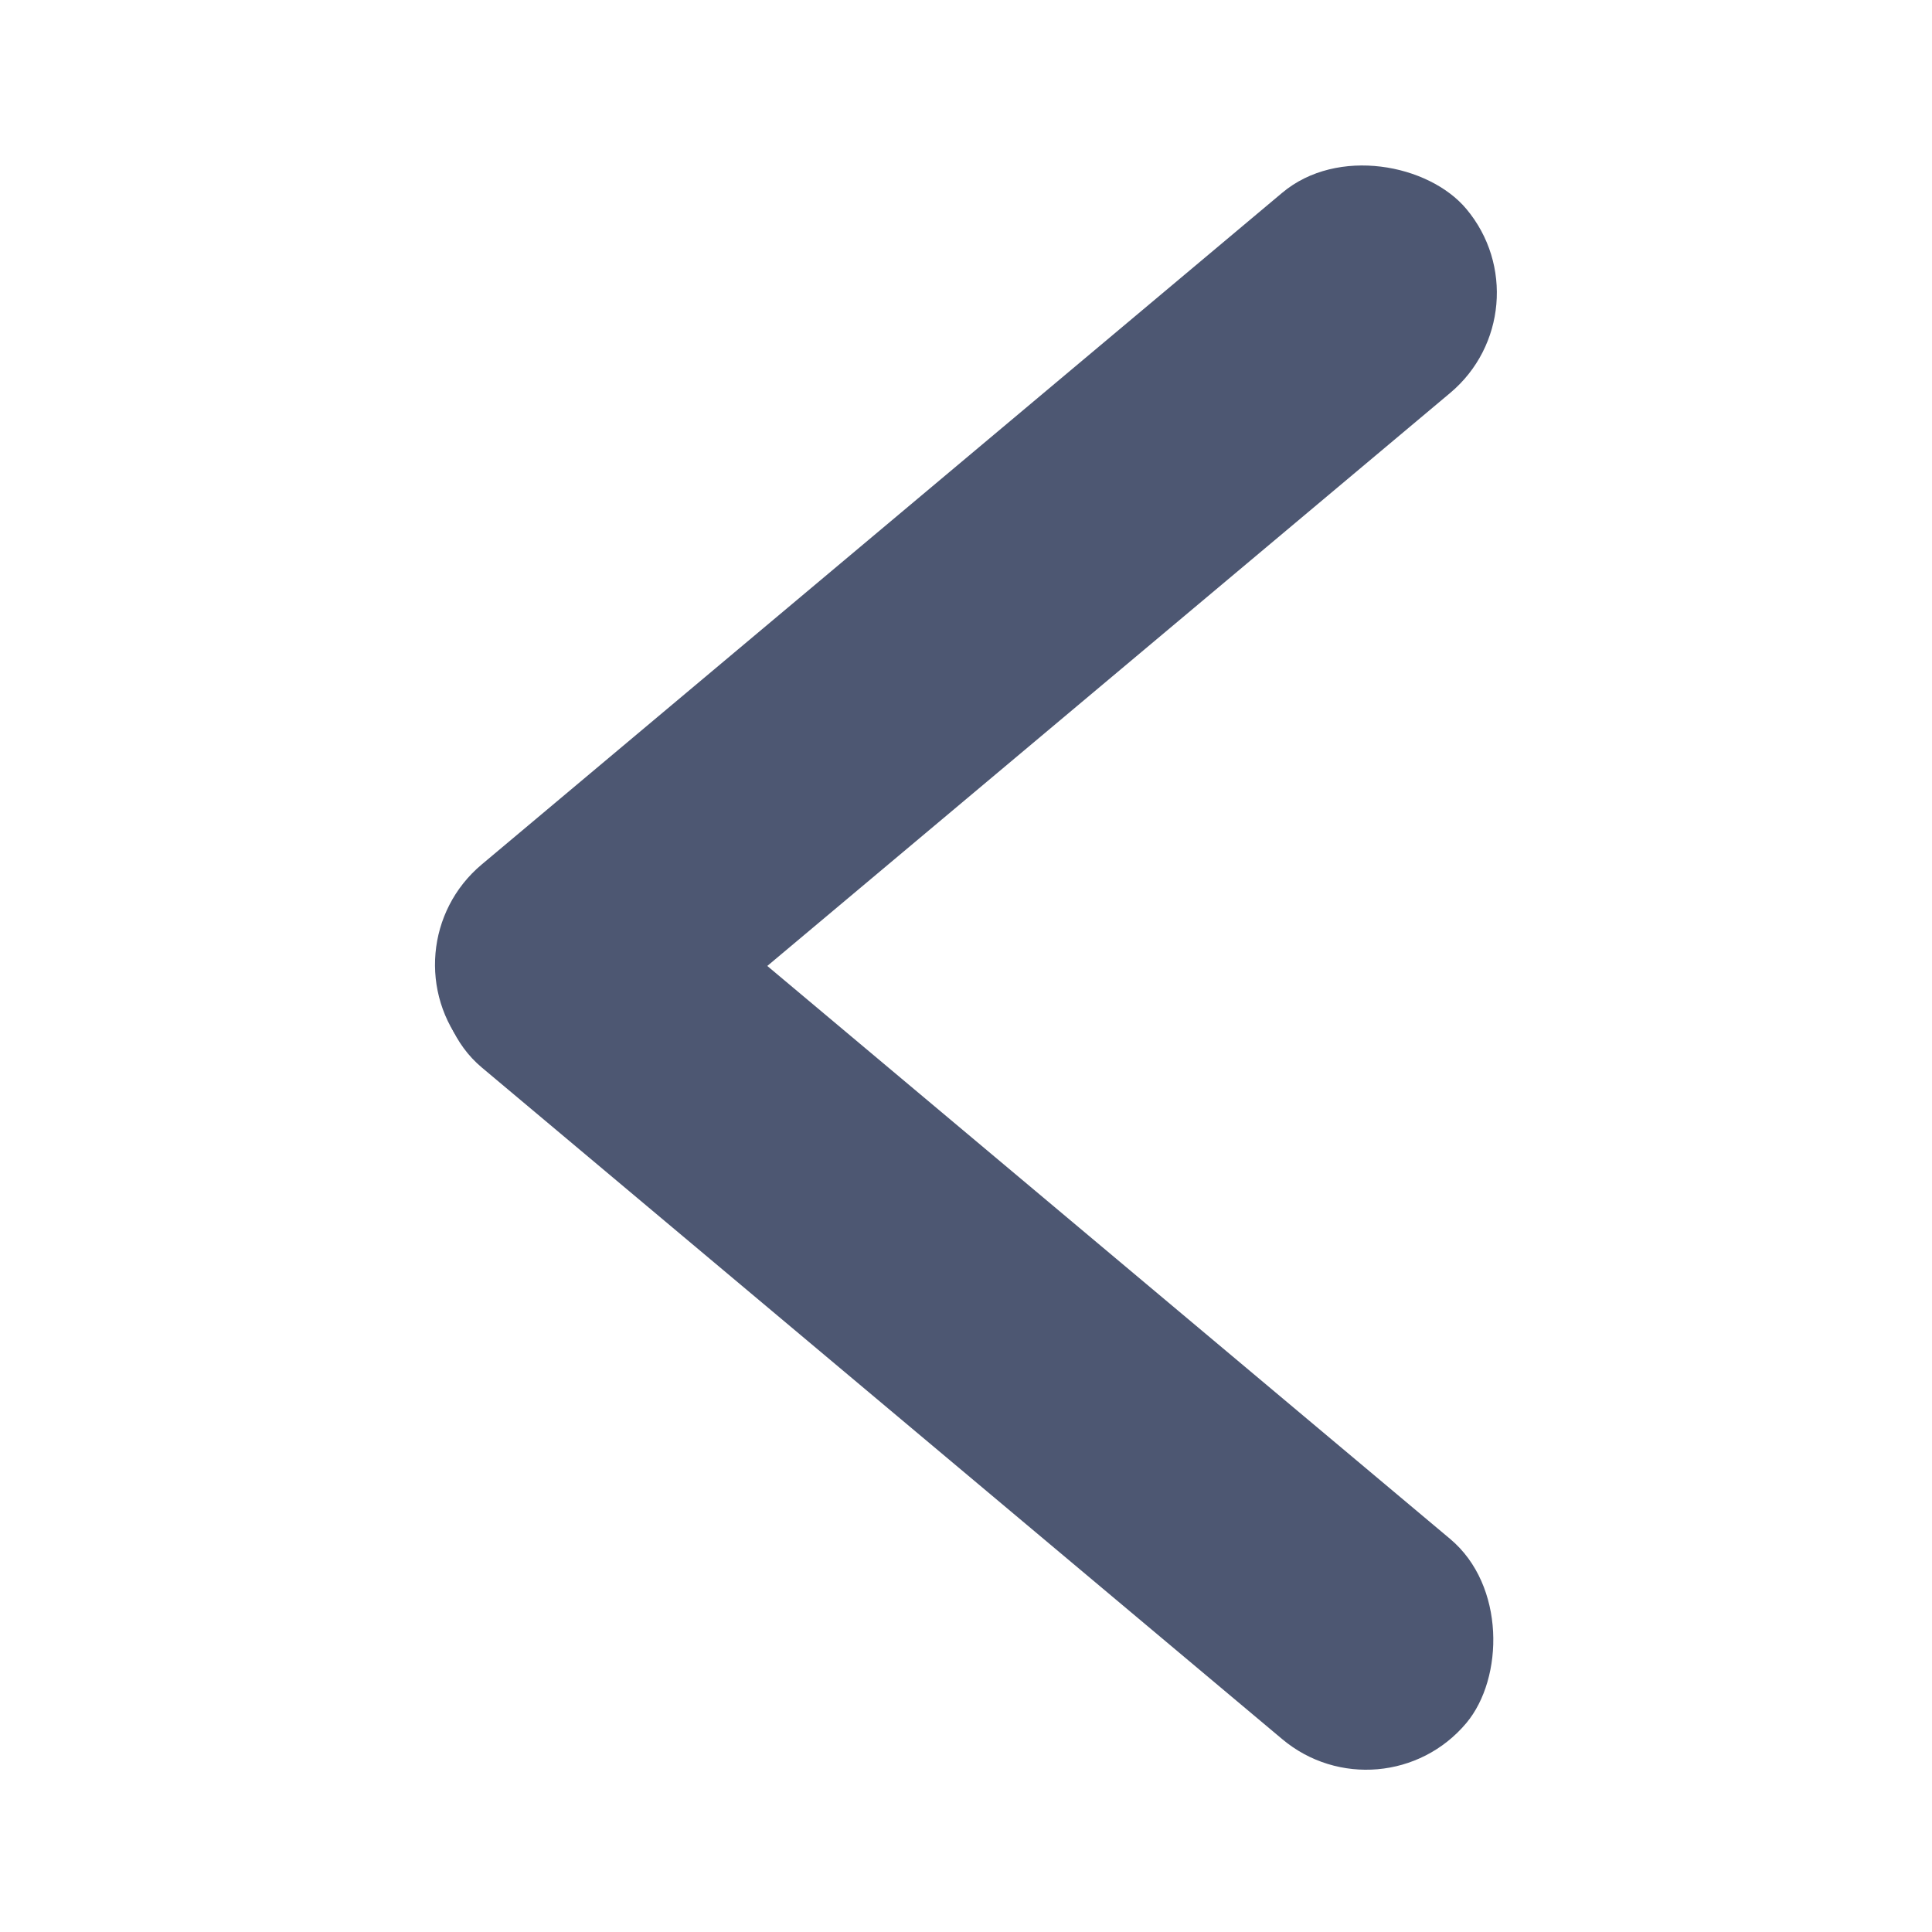 <svg xmlns="http://www.w3.org/2000/svg" xmlns:xlink="http://www.w3.org/1999/xlink" width="24" height="24" viewBox="0 0 24 24">
  <defs>
    <clipPath id="clip-path">
      <rect id="Rectangle_62125" data-name="Rectangle 62125" width="24" height="24" transform="translate(56.808 11.808)" fill="#4d5772" stroke="#707070" stroke-width="1"/>
    </clipPath>
    <clipPath id="clip-返回鍵_深色">
      <rect width="24" height="24"/>
    </clipPath>
  </defs>
  <g id="返回鍵_深色" clip-path="url(#clip-返回鍵_深色)">
    <g id="Mask_Group_639" data-name="Mask Group 639" transform="translate(-56.808 -11.808)" clip-path="url(#clip-path)">
      <g id="Group_38968" data-name="Group 38968" transform="translate(61.549 13.16)">
        <rect id="Rectangle_62123" data-name="Rectangle 62123" width="16.228" height="3.246" rx="1.623" transform="translate(2.086 8.378) rotate(40)" fill="#4d5772"/>
        <rect id="Rectangle_62124" data-name="Rectangle 62124" width="16.228" height="3.246" rx="1.623" transform="translate(14.517 2.486) rotate(140)" fill="#4d5772"/>
      </g>
    </g>
  </g>
</svg>
